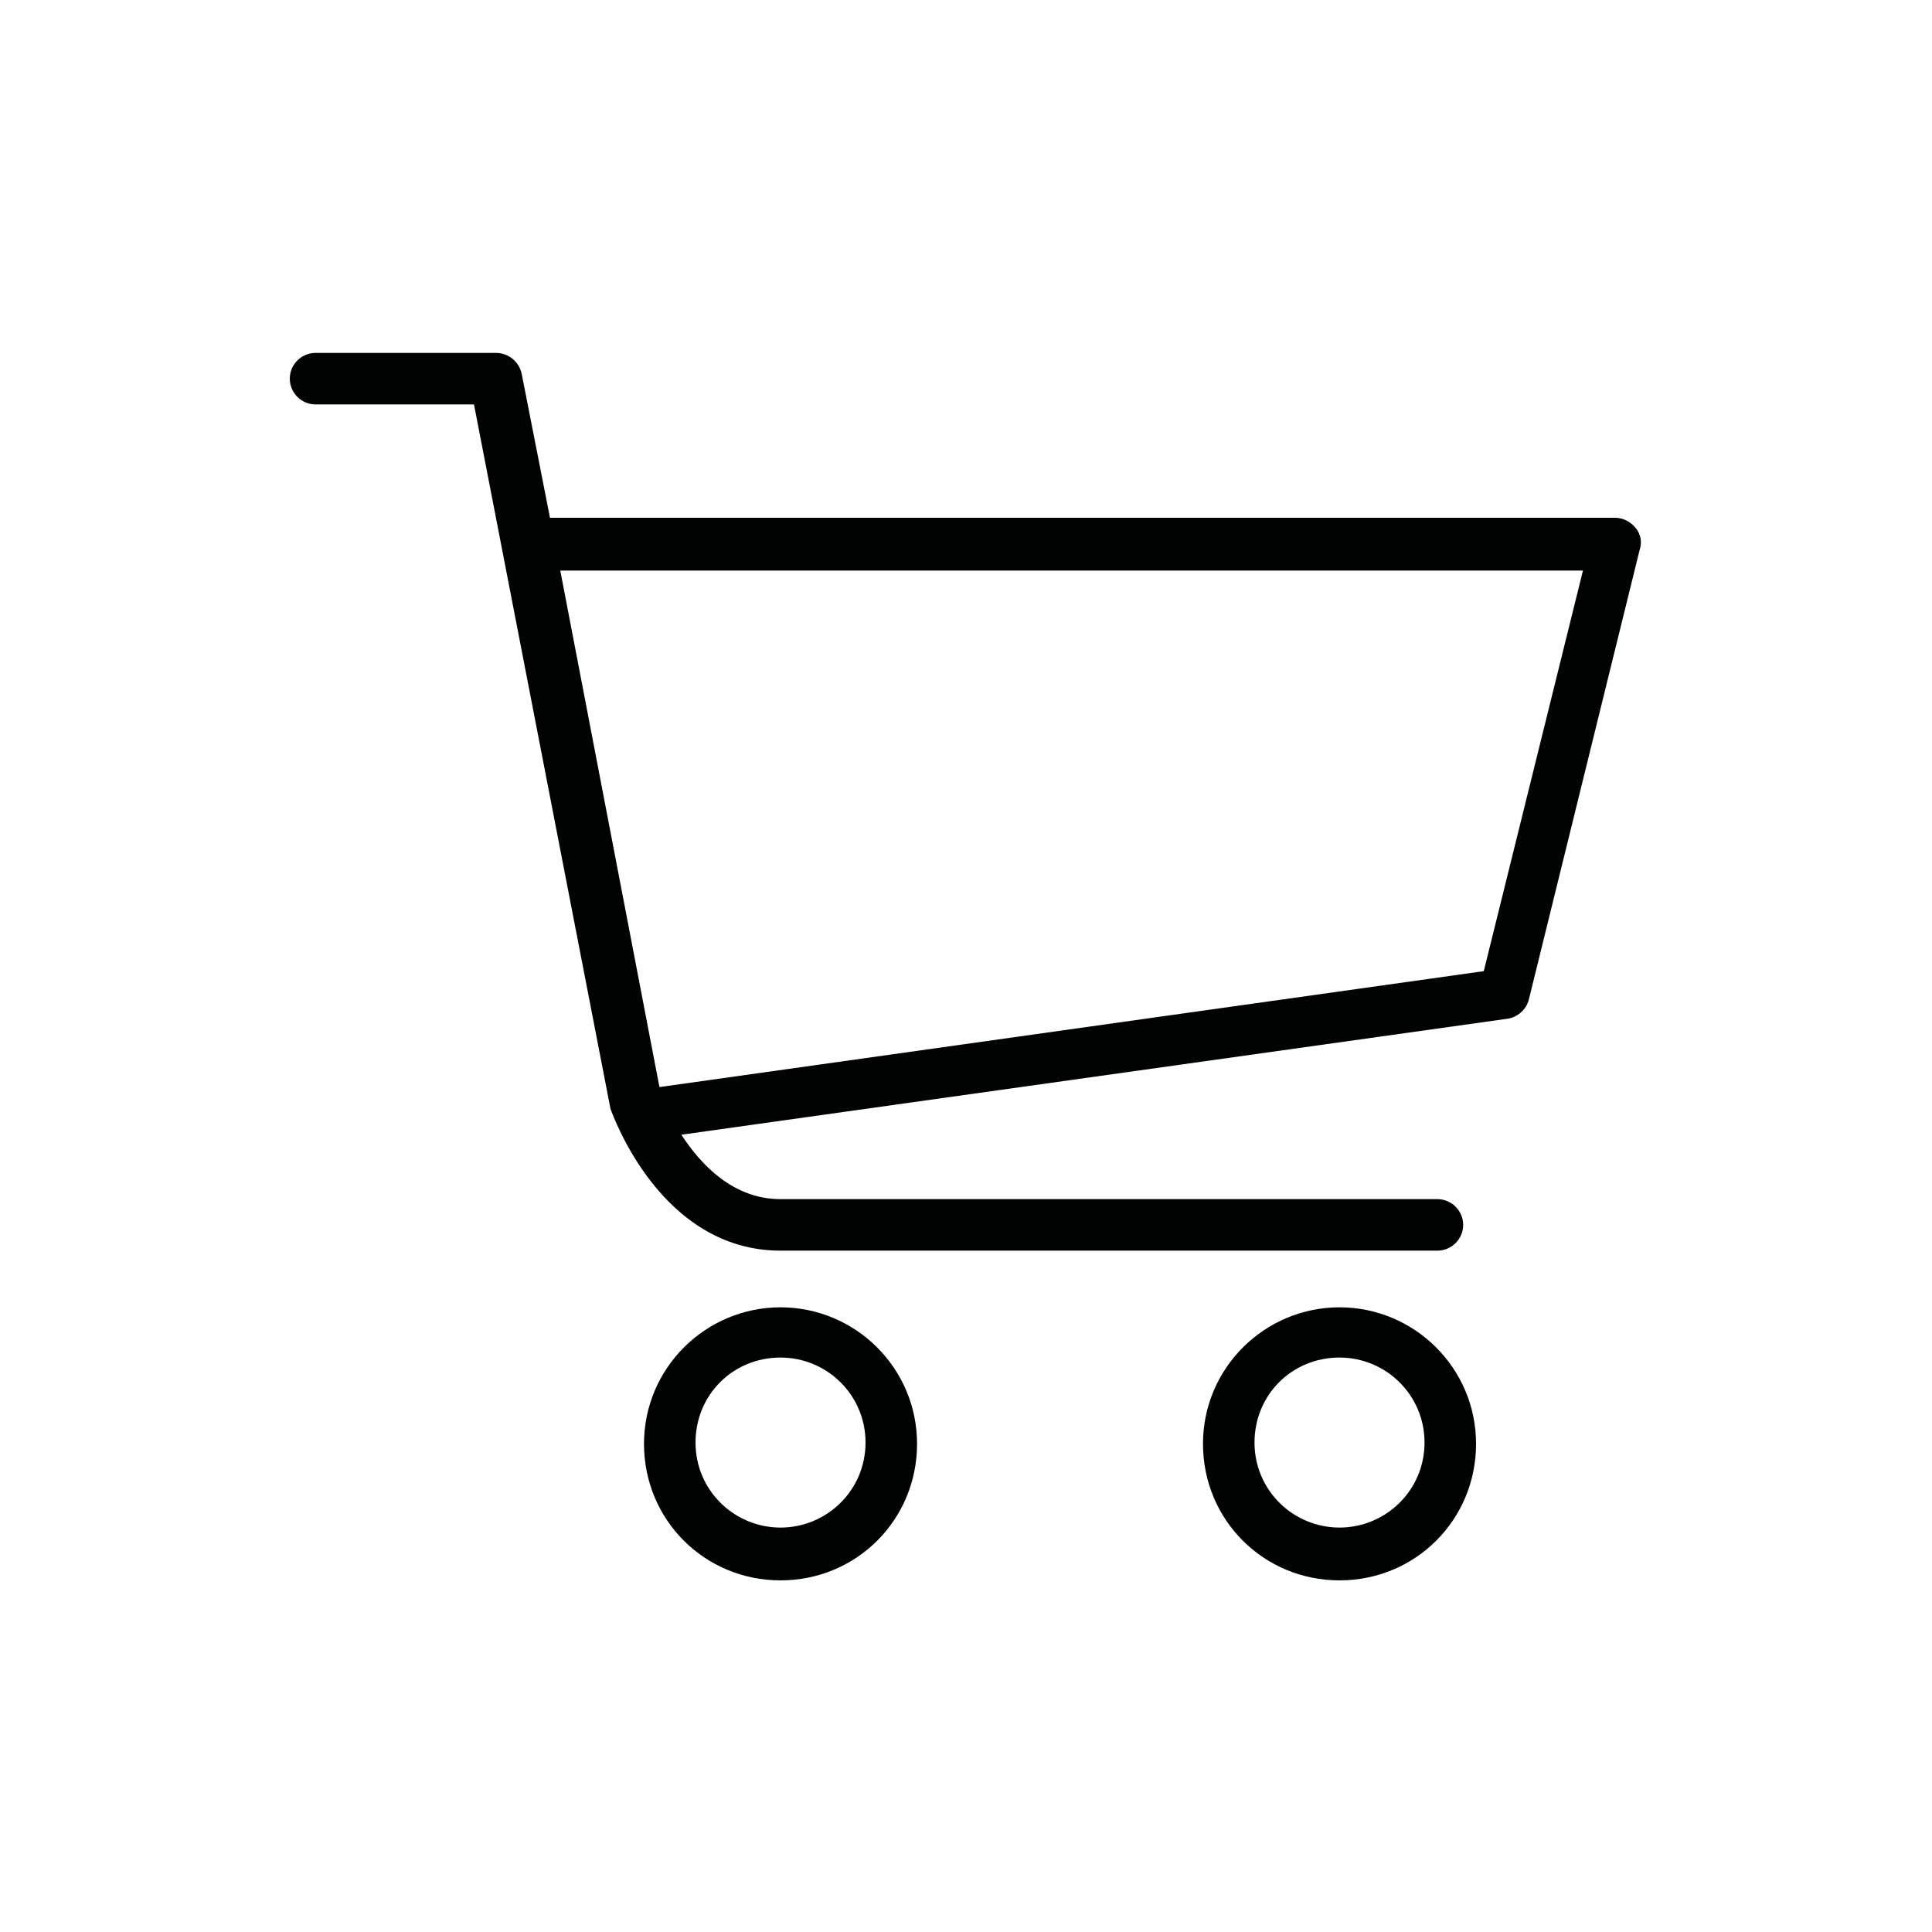 <svg width="30" height="30" viewBox="0 0 30 30" fill="none" xmlns="http://www.w3.org/2000/svg">
<path d="M25.4 8.2C25.32 8.1 25.2 8.04 25.08 8.04H8.54L8.1 5.8C8.06 5.62 7.9 5.48 7.7 5.48H4.9C4.68 5.48 4.5 5.66 4.5 5.88C4.5 6.1 4.68 6.28 4.9 6.28H7.36L9.48 17.22C9.52 17.32 10.26 19.42 12.12 19.42H22.32C22.54 19.42 22.72 19.24 22.72 19.02C22.72 18.8 22.54 18.62 22.32 18.62H12.12C11.38 18.62 10.88 18.08 10.58 17.62L23.4 15.82C23.56 15.8 23.7 15.68 23.74 15.52L25.46 8.54C25.5 8.42 25.48 8.3 25.4 8.2ZM23.04 15.08L10.24 16.88L8.7 8.86H24.58L23.04 15.08Z" fill="#010202"/>
<path d="M12.12 20.3C10.96 20.3 10 21.24 10 22.42C10 23.6 10.94 24.54 12.12 24.54C13.3 24.54 14.24 23.6 14.24 22.42C14.24 21.24 13.28 20.3 12.12 20.3ZM12.12 23.72C11.4 23.72 10.8 23.14 10.8 22.4C10.8 21.66 11.38 21.08 12.12 21.08C12.84 21.08 13.44 21.66 13.44 22.4C13.44 23.14 12.84 23.72 12.12 23.72Z" fill="#010202"/>
<path d="M20.8 20.3C19.64 20.3 18.68 21.24 18.68 22.42C18.68 23.6 19.62 24.54 20.8 24.54C21.98 24.54 22.92 23.6 22.92 22.42C22.92 21.24 21.96 20.3 20.8 20.3ZM20.8 23.72C20.08 23.72 19.48 23.14 19.48 22.4C19.48 21.66 20.06 21.08 20.8 21.08C21.52 21.08 22.12 21.66 22.12 22.4C22.12 23.14 21.52 23.72 20.8 23.72Z" fill="#010202"/>
</svg>
